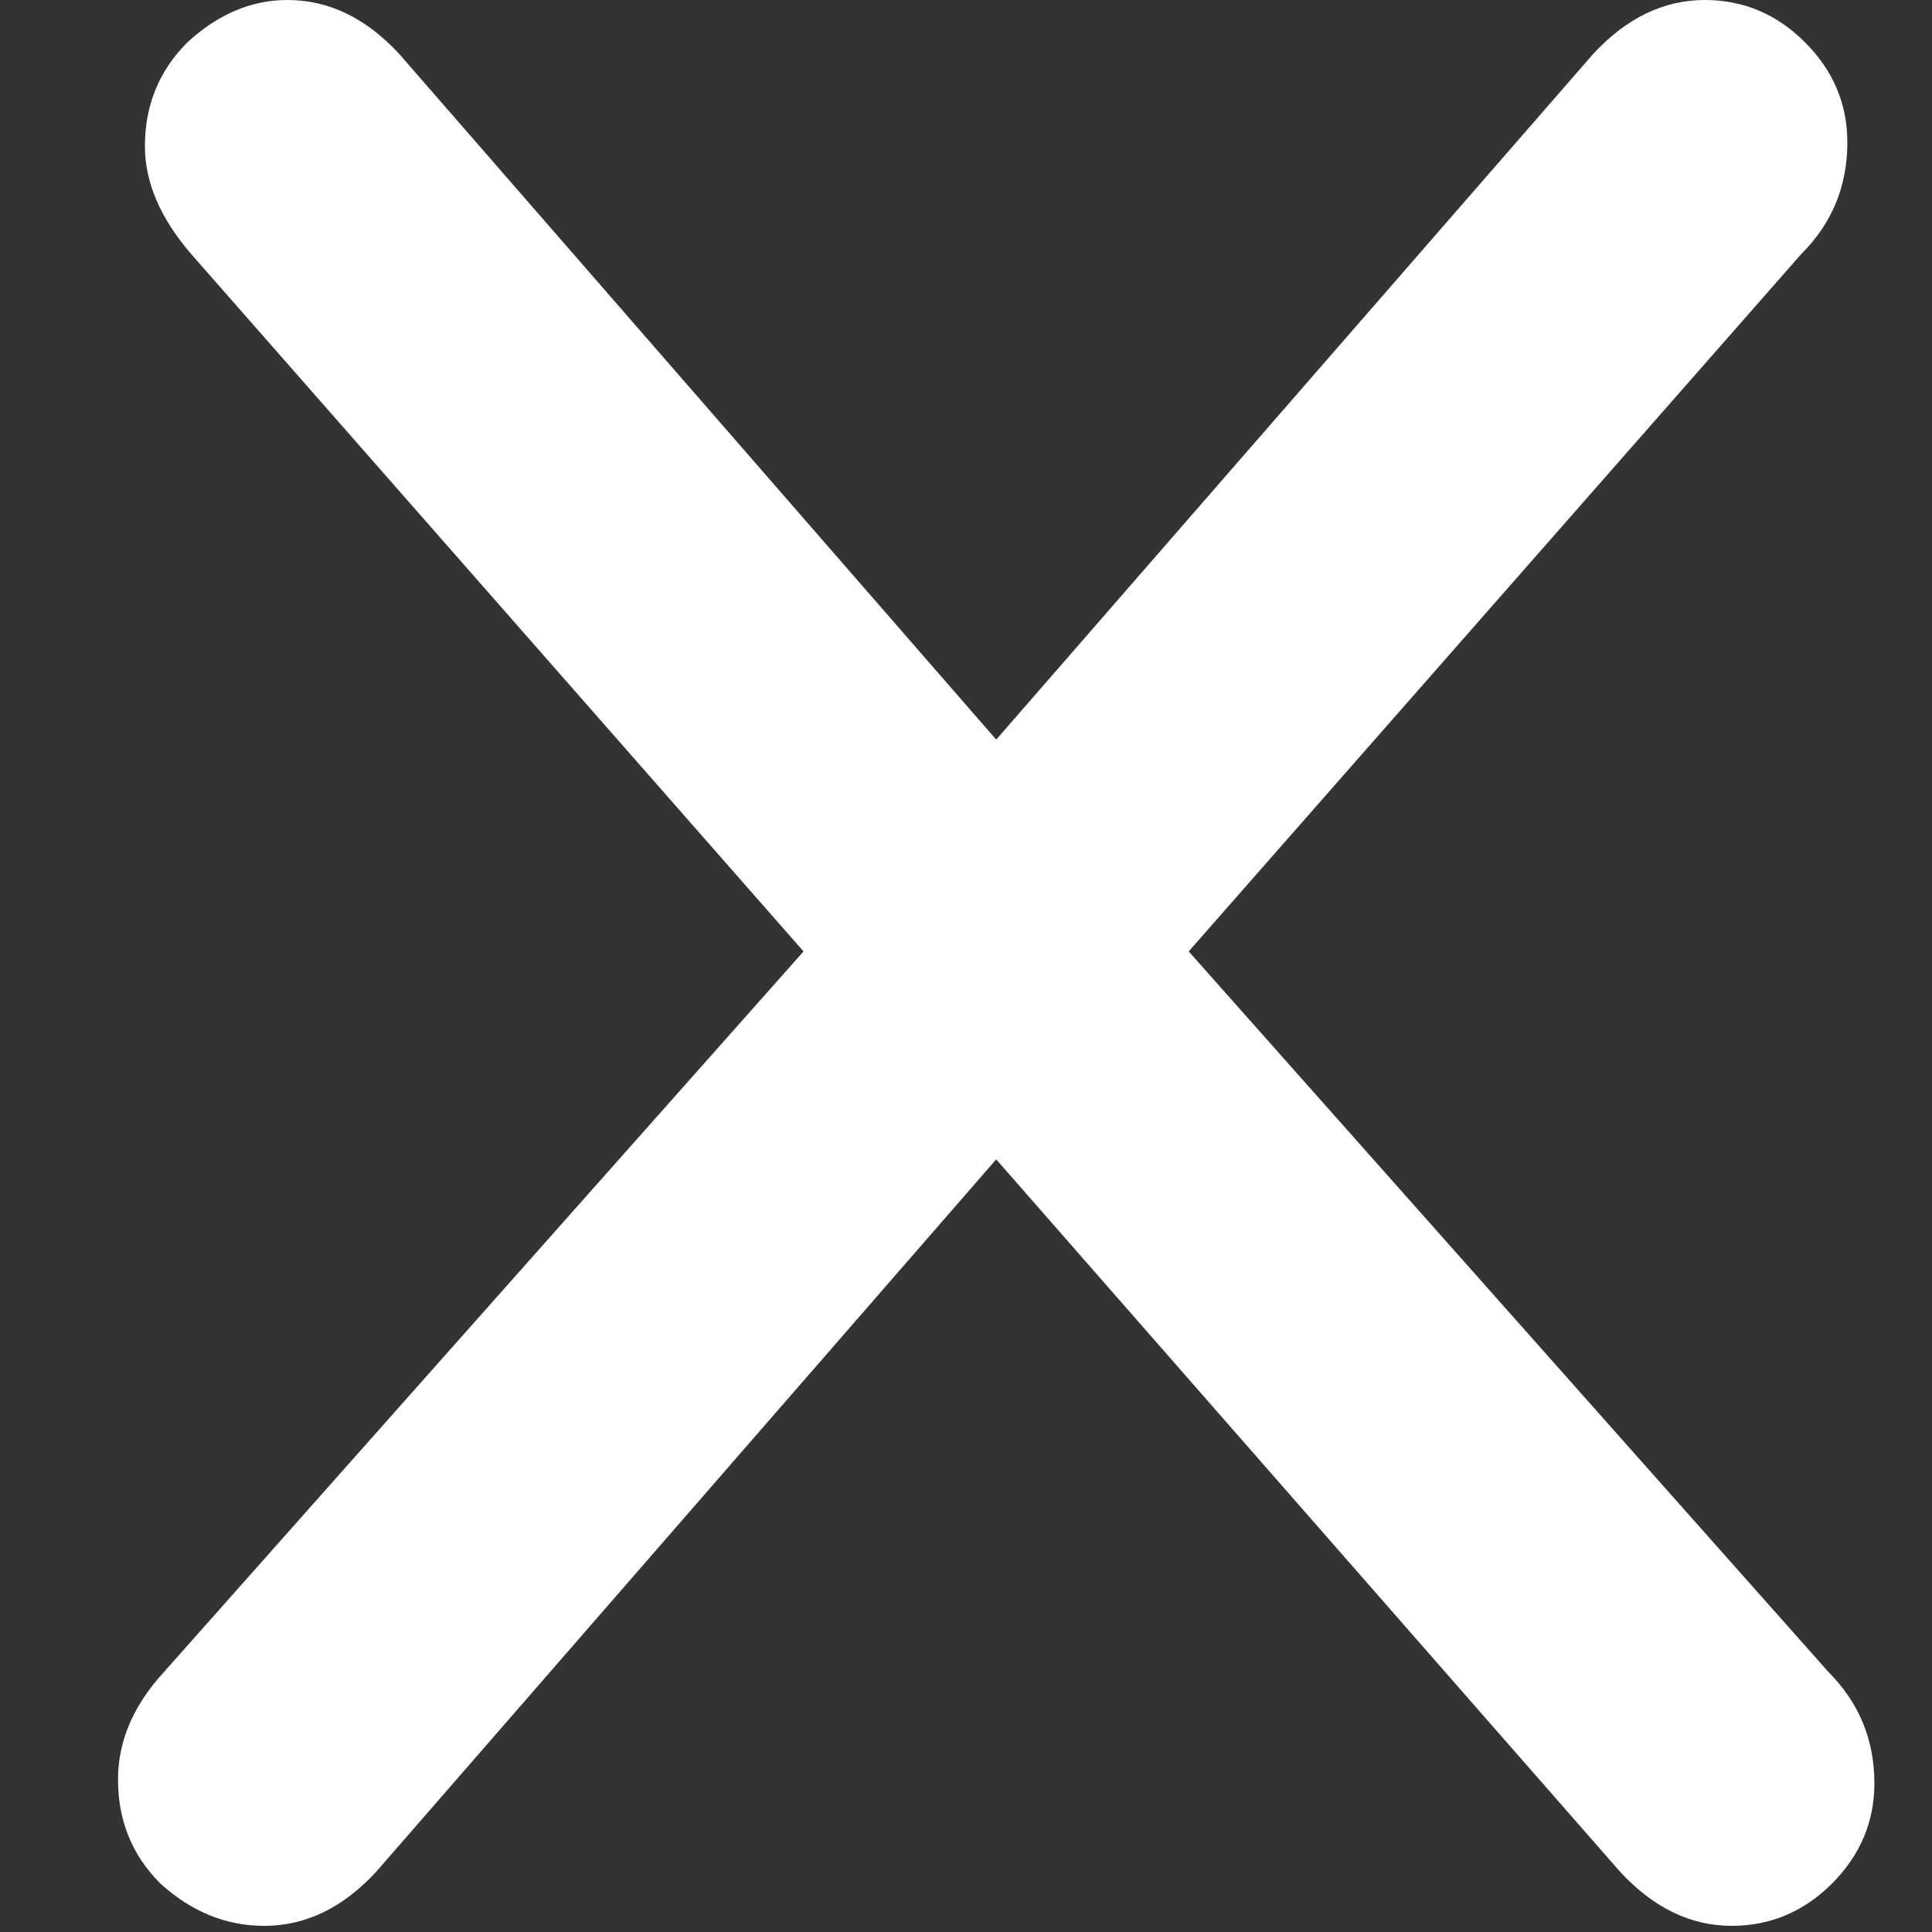 <svg width="11" height="11" viewBox="0 0 11 11" fill="none" xmlns="http://www.w3.org/2000/svg">
<rect x="0" y="0" width="11" height="11" fill="#333333" stroke="none"/>
<path d="M10.409 9.518C10.584 9.693 10.672 9.905 10.672 10.153C10.672 10.373 10.591 10.563 10.431 10.724C10.27 10.884 10.08 10.965 9.86 10.965C9.627 10.965 9.415 10.863 9.225 10.658L5.672 6.601L2.141 10.658C1.951 10.863 1.739 10.965 1.505 10.965C1.286 10.965 1.089 10.884 0.913 10.724C0.752 10.563 0.672 10.366 0.672 10.132C0.672 9.912 0.76 9.708 0.935 9.518L4.575 5.417L1.089 1.447C0.913 1.243 0.825 1.038 0.825 0.833C0.825 0.599 0.906 0.402 1.067 0.241C1.242 0.08 1.432 0 1.637 0C1.871 0 2.083 0.102 2.273 0.307L5.672 4.211L9.071 0.307C9.261 0.102 9.473 0 9.707 0C9.926 0 10.116 0.08 10.277 0.241C10.438 0.402 10.518 0.592 10.518 0.811C10.518 1.06 10.431 1.272 10.255 1.447L6.768 5.417L10.409 9.518Z" fill="white"/>
</svg>
